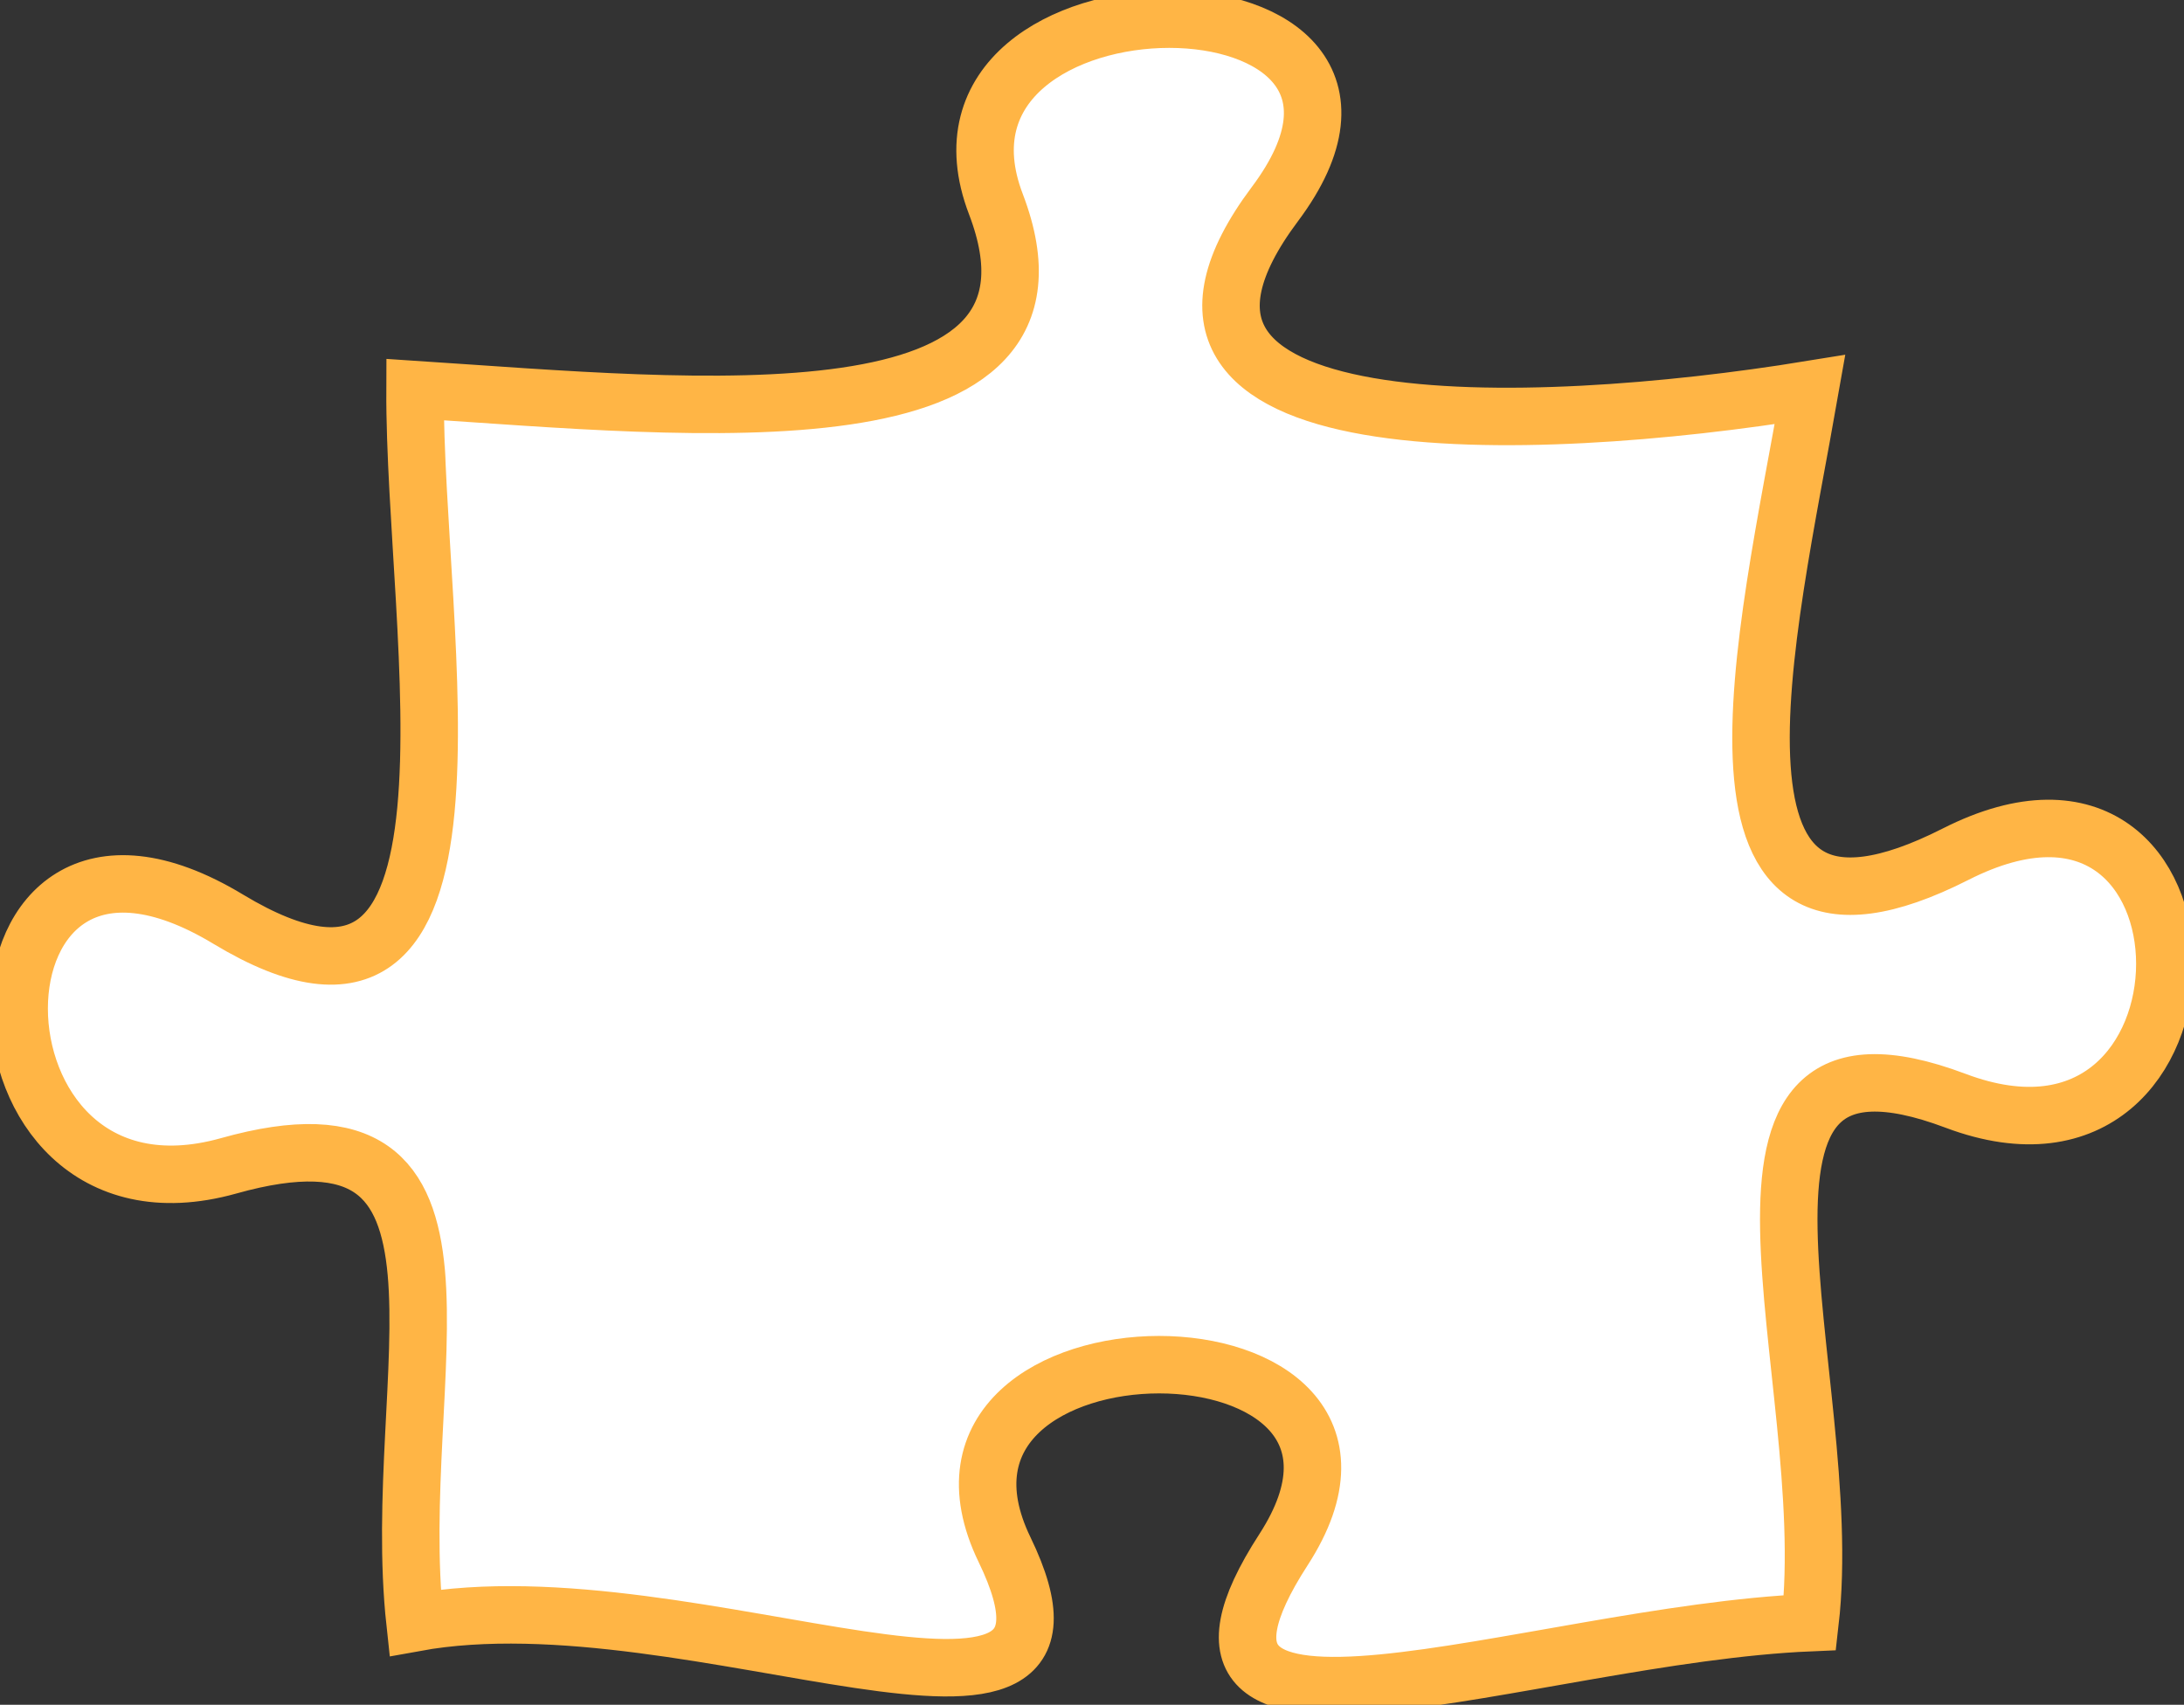 <svg width="114" height="89" viewBox="0 0 114 89" fill="none" xmlns="http://www.w3.org/2000/svg">
<rect x="0" y="0" width="114" height="89" fill="#333333" stroke="none"/>
<path d="M66.997 80.9C58.667 93.775 79.914 85.329 94.477 84.711C95.962 71.836 87.516 51.984 102.078 57.468C116.641 62.953 116.641 37.204 102.078 44.594C87.516 51.984 92.219 33.212 94.477 20.338C79.914 22.707 56.905 23.531 66.546 10.656C76.186 -2.219 47.061 -2.219 51.983 10.656C56.905 23.531 36.227 21.291 21.664 20.338C21.606 33.212 26.484 56.773 11.922 47.993C-2.641 39.186 -2.641 64.936 11.922 60.867C26.484 56.773 20.266 71.836 21.664 84.711C36.227 82.059 58.667 93.775 52.435 80.9C46.202 68.025 75.327 68.025 66.997 80.9Z" fill="white" stroke="#FFB545" stroke-width="3"/>
</svg>
